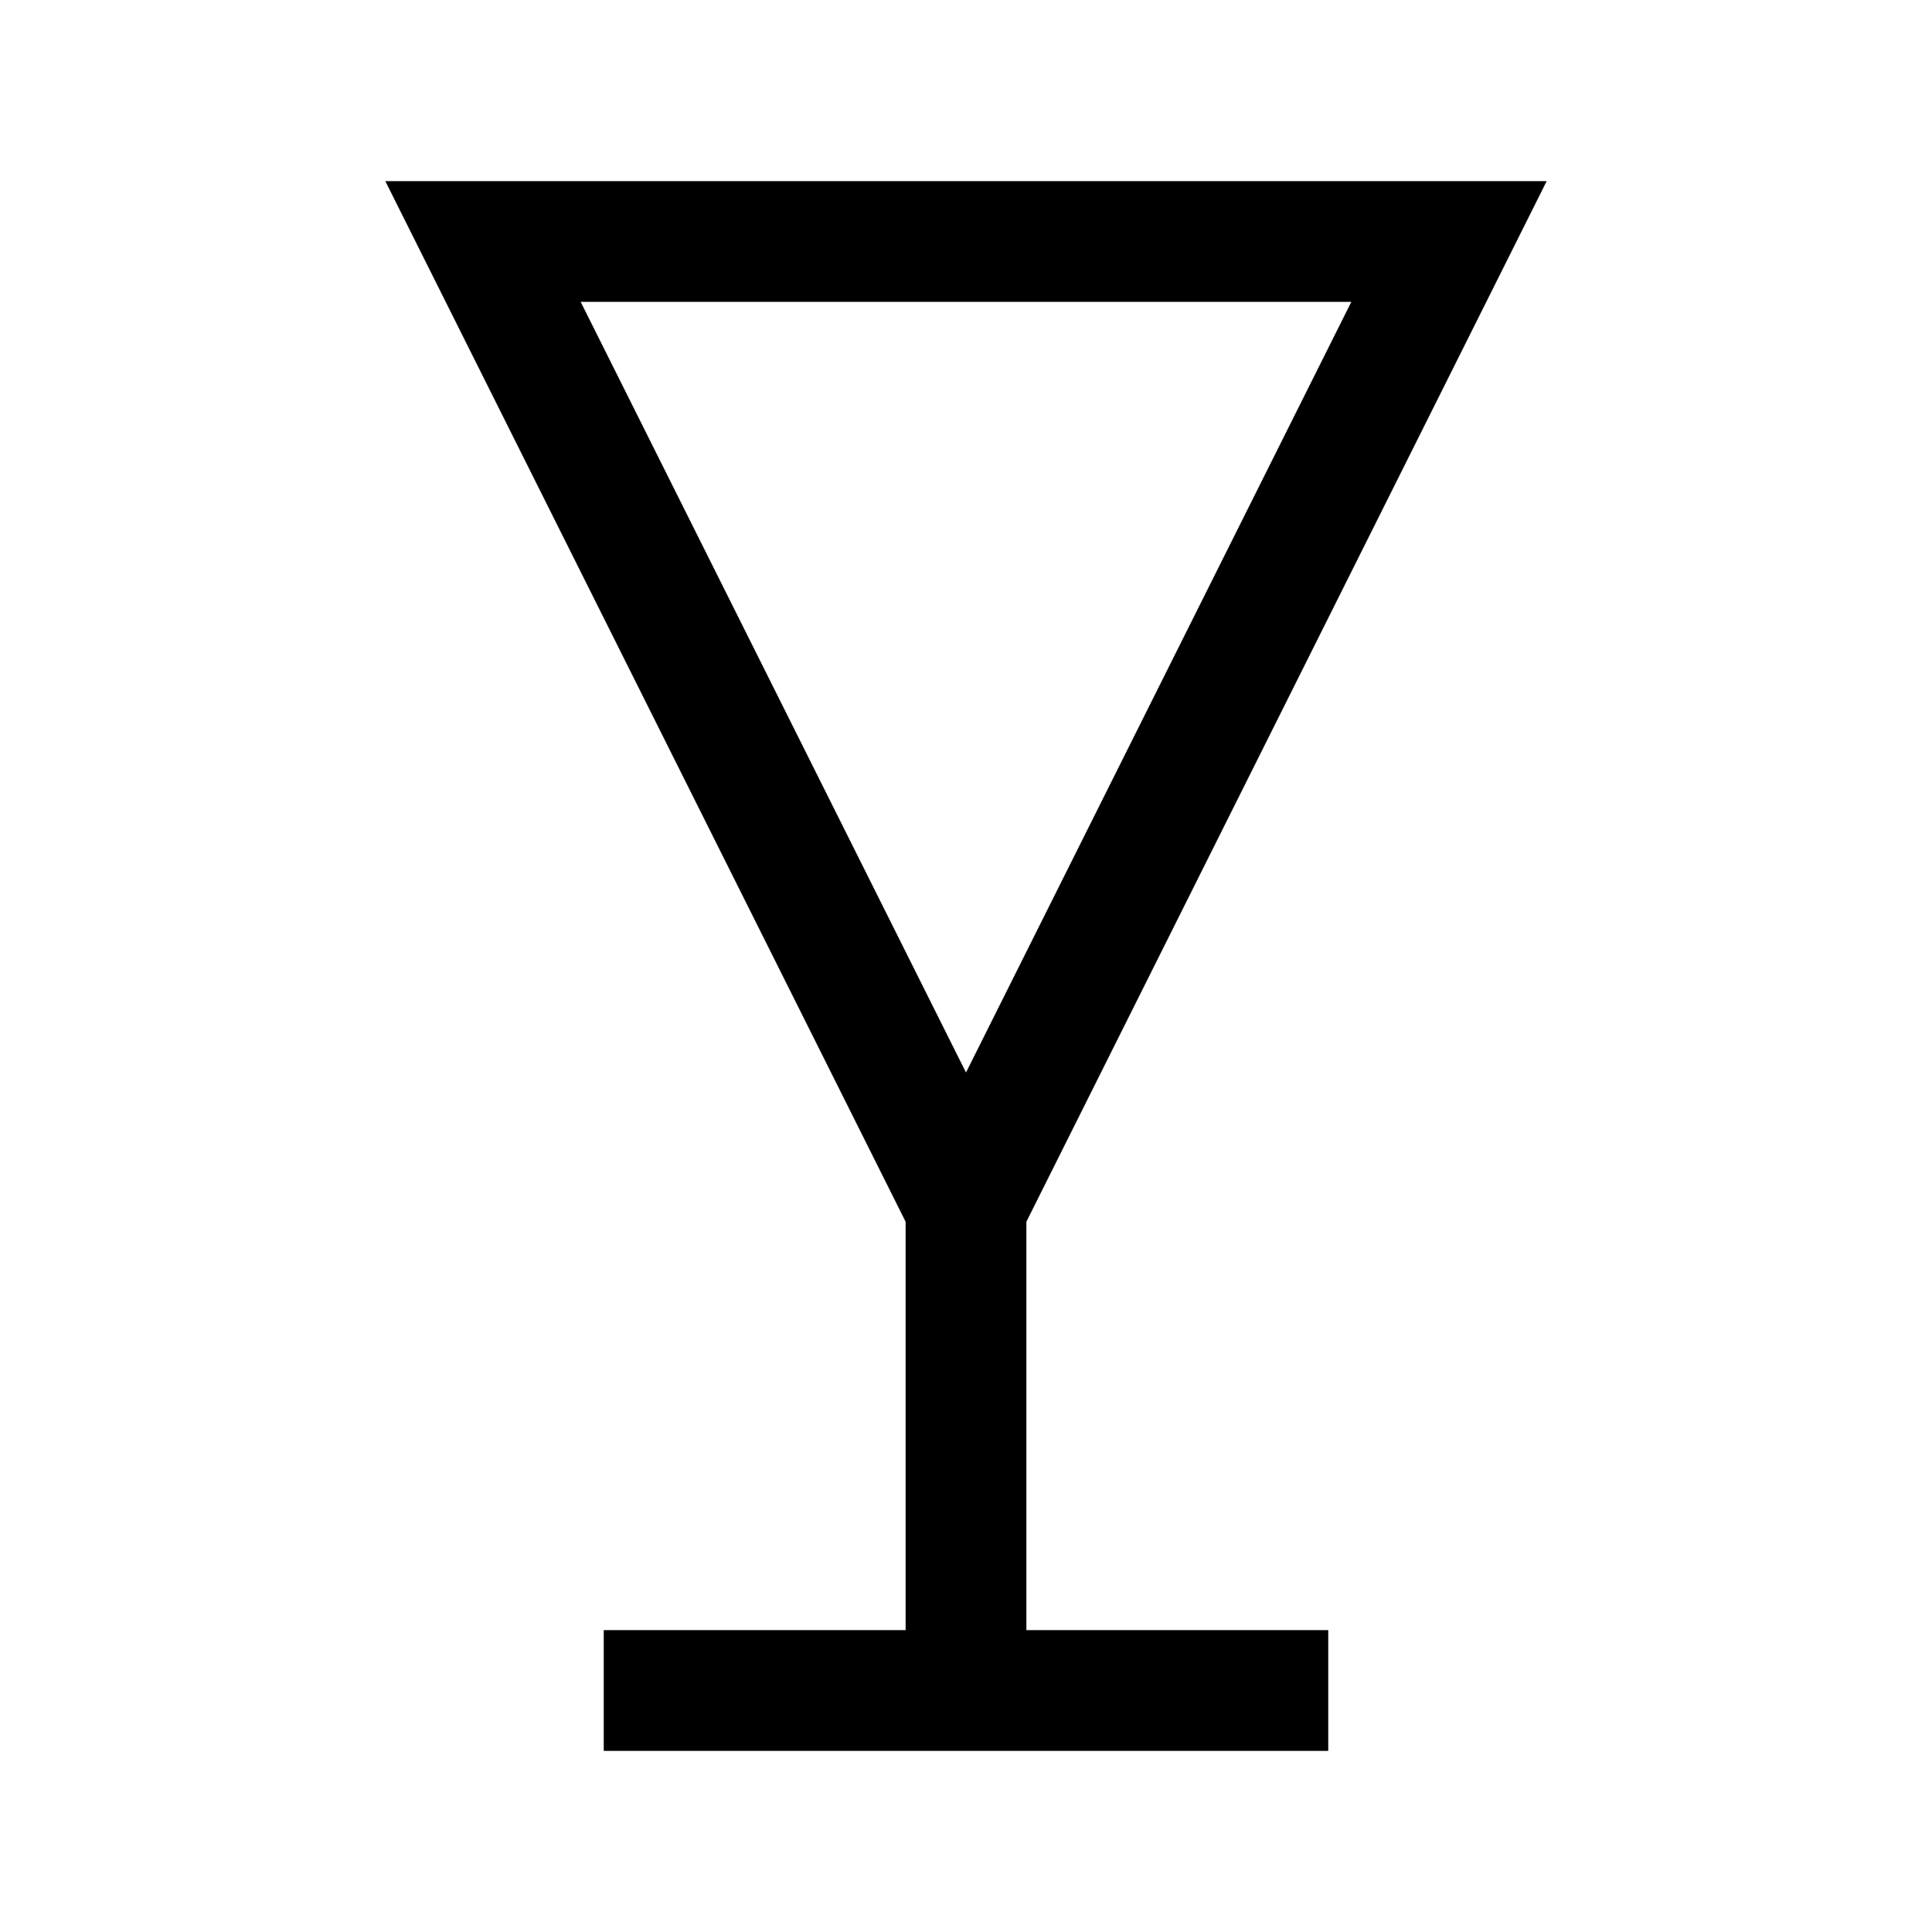 <?xml version="1.0" encoding="utf-8"?>
<!-- Generator: Adobe Illustrator 22.1.0, SVG Export Plug-In . SVG Version: 6.00 Build 0)  -->
<svg version="1.1" id="Ebene_1" xmlns="http://www.w3.org/2000/svg" xmlns:xlink="http://www.w3.org/1999/xlink" x="0px" y="0px"
	 viewBox="0 0 64 64" enable-background="new 0 0 64 64" xml:space="preserve">
<polygon fill="none" stroke="#000000" stroke-width="4" stroke-miterlimit="10" points="32,40 48,8 16,8 "/>
<line fill="none" stroke="#000000" stroke-width="4" stroke-miterlimit="10" x1="20" y1="56" x2="44" y2="56"/>
<line fill="none" stroke="#000000" stroke-width="4" stroke-miterlimit="10" x1="32" y1="40" x2="32" y2="56"/>
</svg>
